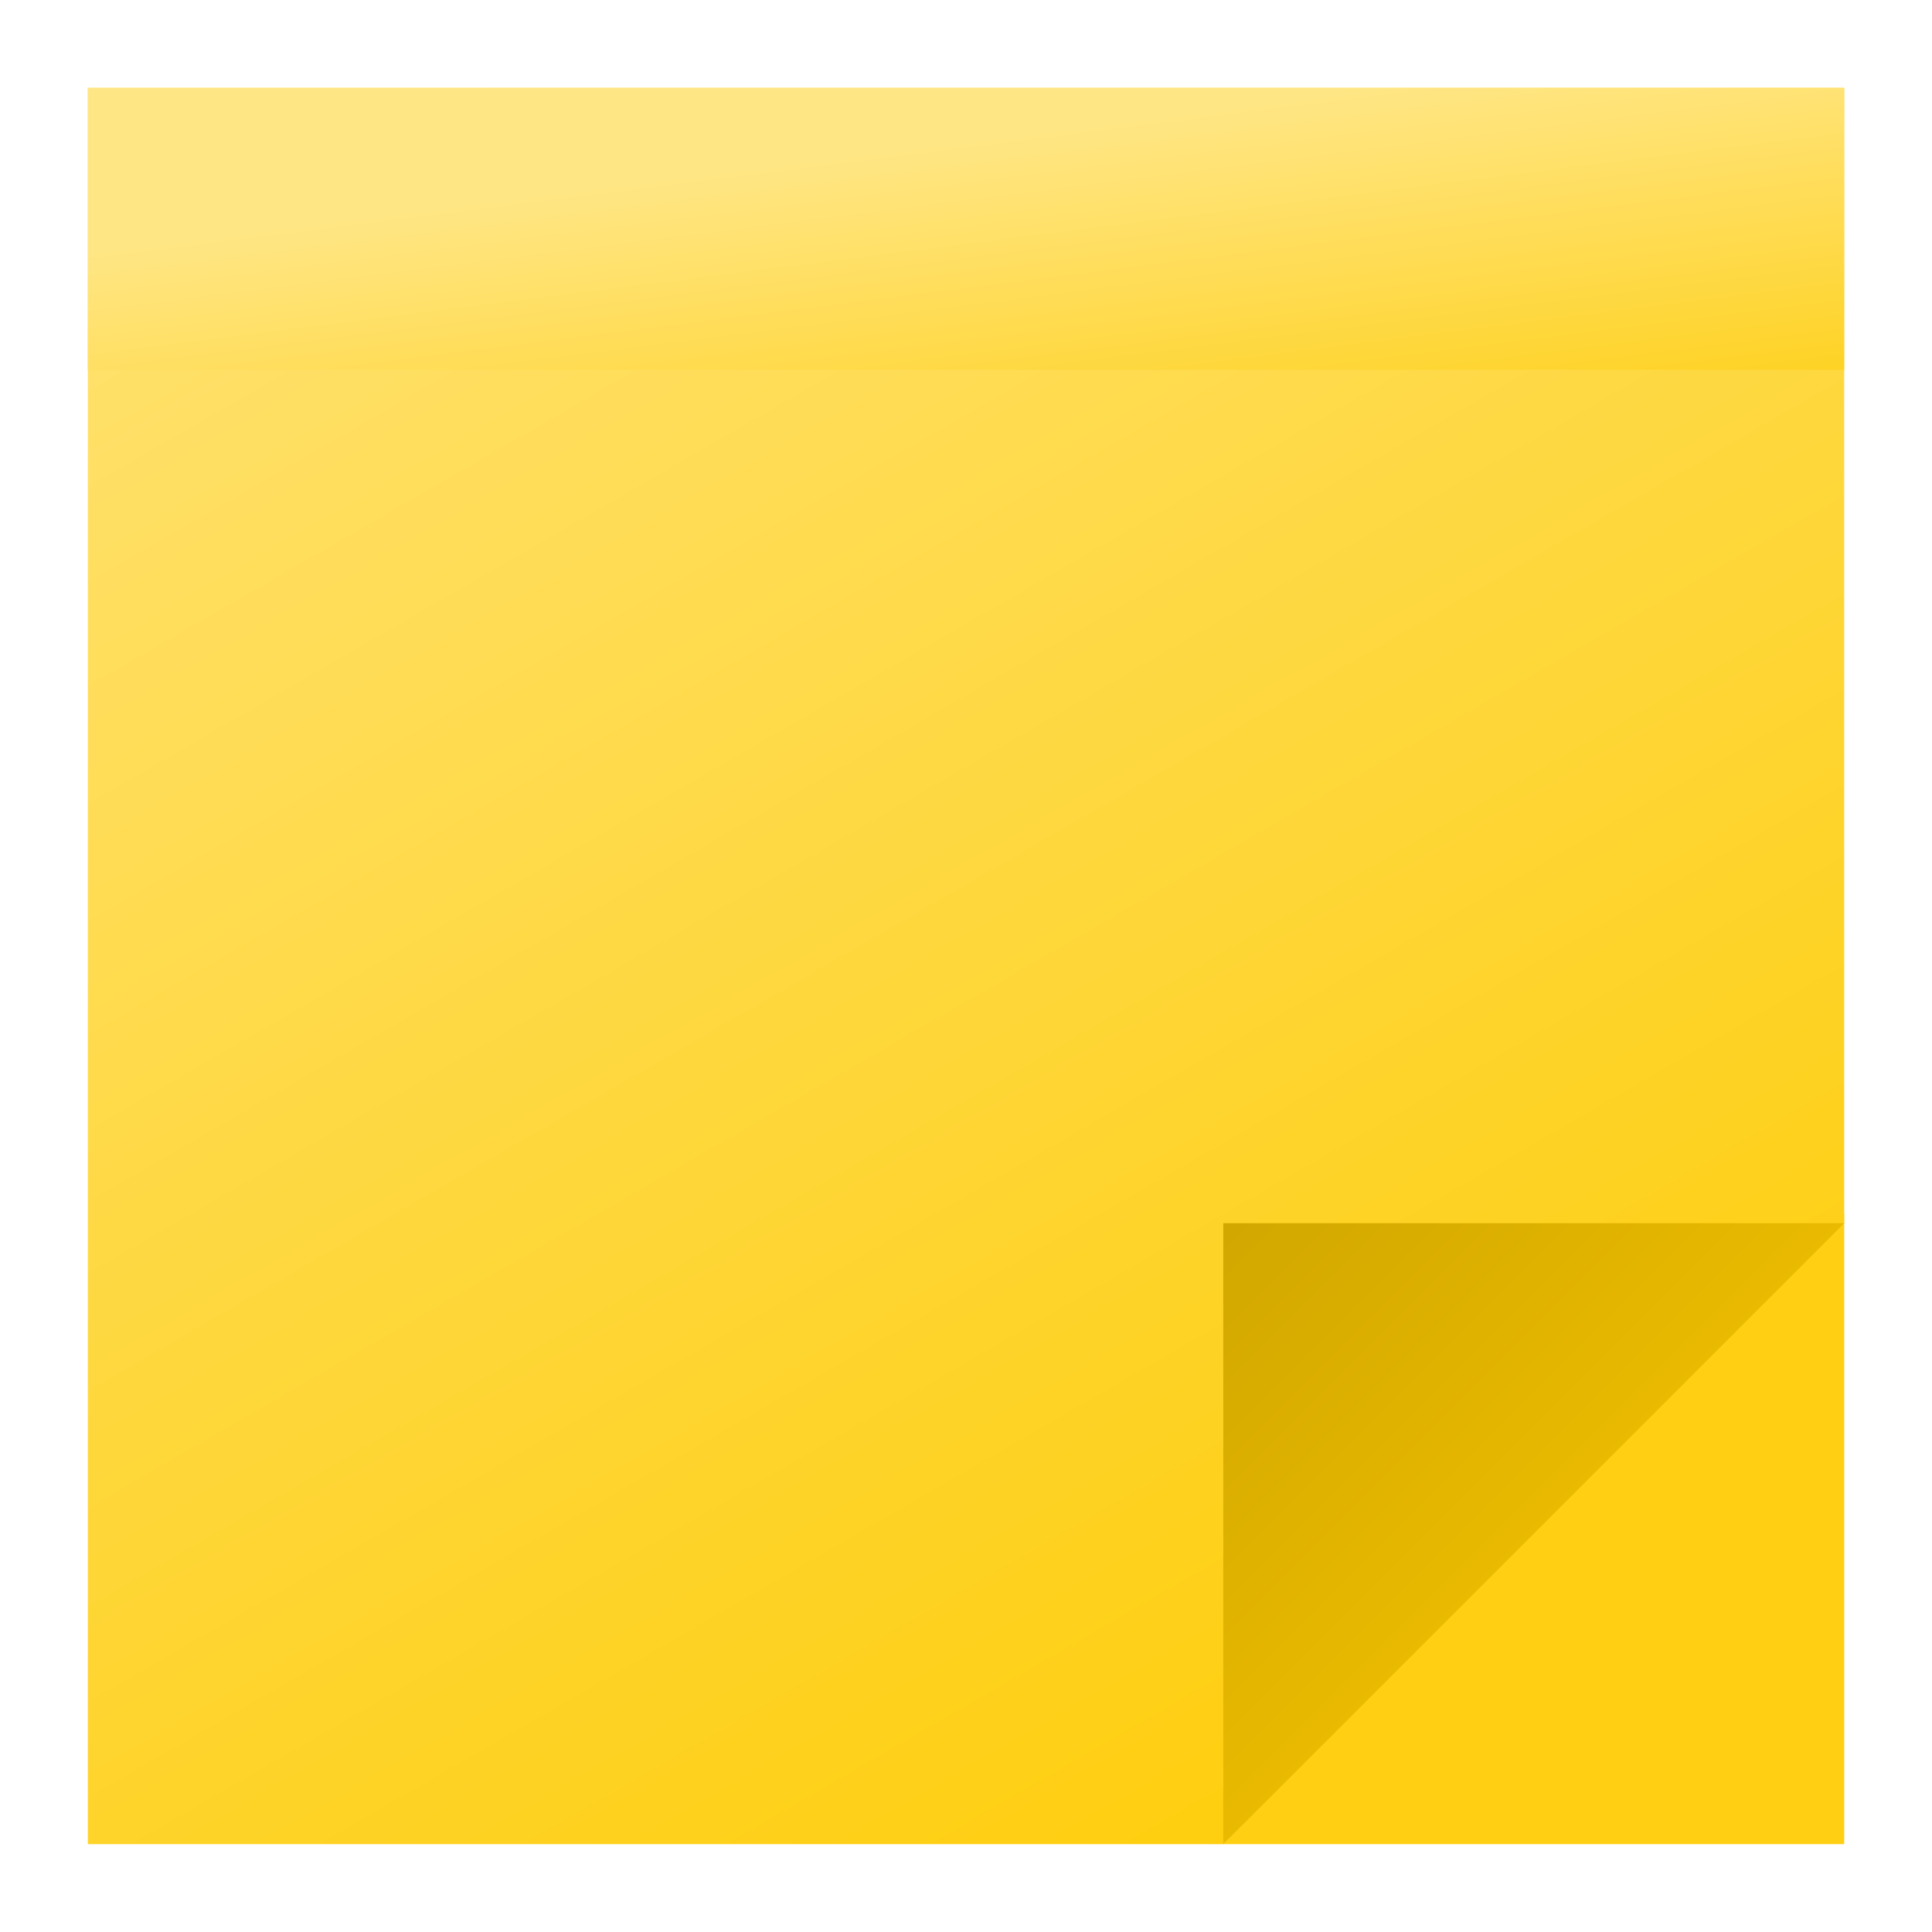 <?xml version="1.0" encoding="UTF-8" standalone="no"?>
<svg
   xmlns:dc="http://purl.org/dc/elements/1.1/"
   xmlns:cc="http://creativecommons.org/ns#"
   xmlns:rdf="http://www.w3.org/1999/02/22-rdf-syntax-ns#"
   xmlns:svg="http://www.w3.org/2000/svg"
   xmlns="http://www.w3.org/2000/svg"
   xmlns:xlink="http://www.w3.org/1999/xlink"
   xmlns:sodipodi="http://sodipodi.sourceforge.net/DTD/sodipodi-0.dtd"
   xmlns:inkscape="http://www.inkscape.org/namespaces/inkscape"
   width="110mm"
   height="110mm"
   viewBox="0 0 110 110"
   version="1.1"
   id="svg8"
   sodipodi:docname="DeskNote.svg"
   inkscape:version="1.0.1 (3bc2e813f5, 2020-09-07)">
  <sodipodi:namedview
     pagecolor="#ffffff"
     bordercolor="#666666"
     borderopacity="1"
     objecttolerance="10"
     gridtolerance="10"
     guidetolerance="10"
     inkscape:pageopacity="0"
     inkscape:pageshadow="2"
     inkscape:window-width="1920"
     inkscape:window-height="1017"
     id="namedview16"
     showgrid="false"
     showguides="true"
     inkscape:guide-bbox="true"
     inkscape:zoom="0.16369423"
     inkscape:cx="-1426.992"
     inkscape:cy="1036.1847"
     inkscape:window-x="-8"
     inkscape:window-y="-8"
     inkscape:window-maximized="1"
     inkscape:current-layer="svg8"
     inkscape:document-rotation="0"
     lock-margins="true"
     fit-margin-top="5"
     fit-margin-left="5"
     fit-margin-right="5"
     fit-margin-bottom="5" />
  <defs
     id="defs2">
    <linearGradient
       id="linearGradient931">
      <stop
         style="stop-color:#fecb00;stop-opacity:1;"
         offset="0"
         id="stop927" />
      <stop
         style="stop-color:#b59000;stop-opacity:1"
         offset="1"
         id="stop929" />
    </linearGradient>
    <linearGradient
       id="linearGradient848">
      <stop
         style="stop-color:#fecb00;stop-opacity:1;"
         offset="0"
         id="stop844" />
      <stop
         style="stop-color:#ffe685;stop-opacity:1"
         offset="1"
         id="stop846" />
    </linearGradient>
    <linearGradient
       xlink:href="#linearGradient848"
       id="linearGradient850"
       x1="114.149"
       y1="141.363"
       x2="56.898"
       y2="42.082"
       gradientUnits="userSpaceOnUse"
       gradientTransform="matrix(1.364,0,0,1.364,-50.67,-87.783)" />
    <linearGradient
       xlink:href="#linearGradient931"
       id="linearGradient850-2"
       x1="113.061"
       y1="140.32"
       x2="72.279"
       y2="99.537"
       gradientUnits="userSpaceOnUse"
       gradientTransform="matrix(1.364,0,0,1.364,-50.67,-87.782)" />
    <linearGradient
       xlink:href="#linearGradient931"
       id="linearGradient850-2-9"
       x1="113.061"
       y1="140.32"
       x2="88.226"
       y2="115.436"
       gradientUnits="userSpaceOnUse"
       gradientTransform="matrix(-1.364,0,0,-1.364,261.681,326.003)" />
    <linearGradient
       xlink:href="#linearGradient848"
       id="linearGradient850-9"
       x1="99.339"
       y1="121.848"
       x2="81.777"
       y2="72.466"
       gradientUnits="userSpaceOnUse"
       gradientTransform="matrix(1.364,0,0,0.485,-50.67,-27.997)" />
  </defs>
  <path
     id="rect842-7-1"
     style="fill:#fecf13;fill-opacity:1;stroke-width:0;paint-order:markers fill stroke"
     d="M 105,105 V 69.116 l -35.352,35.882 -0.529,0.002 z"
     sodipodi:nodetypes="ccccc"
     inkscape:export-xdpi="60.959999"
     inkscape:export-ydpi="60.959999" />
  <path
     id="rect842"
     style="fill:url(#linearGradient850);fill-opacity:1;stroke-width:0;paint-order:markers fill stroke"
     d="M 5,5 V 105 H 69.646 l -5.3e-4,-5.3e-4 35.355,-35.355 V 5 Z"
     inkscape:export-xdpi="60.959999"
     inkscape:export-ydpi="60.959999" />
  <path
     id="rect842-7"
     style="fill:url(#linearGradient850-2);fill-opacity:1;stroke-width:0;paint-order:markers fill stroke"
     d="m 69.648,69.644 v 35.354 l 35.352,-35.352 v -0.002 z"
     inkscape:export-xdpi="60.959999"
     inkscape:export-ydpi="60.959999" />
  <path
     id="rect842-8"
     style="fill:url(#linearGradient850-9);fill-opacity:1;stroke-width:0;paint-order:markers fill stroke"
     d="M 5,5 V 21.057 H 105 V 5 Z"
     inkscape:export-xdpi="60.959999"
     inkscape:export-ydpi="60.959999" />
</svg>
